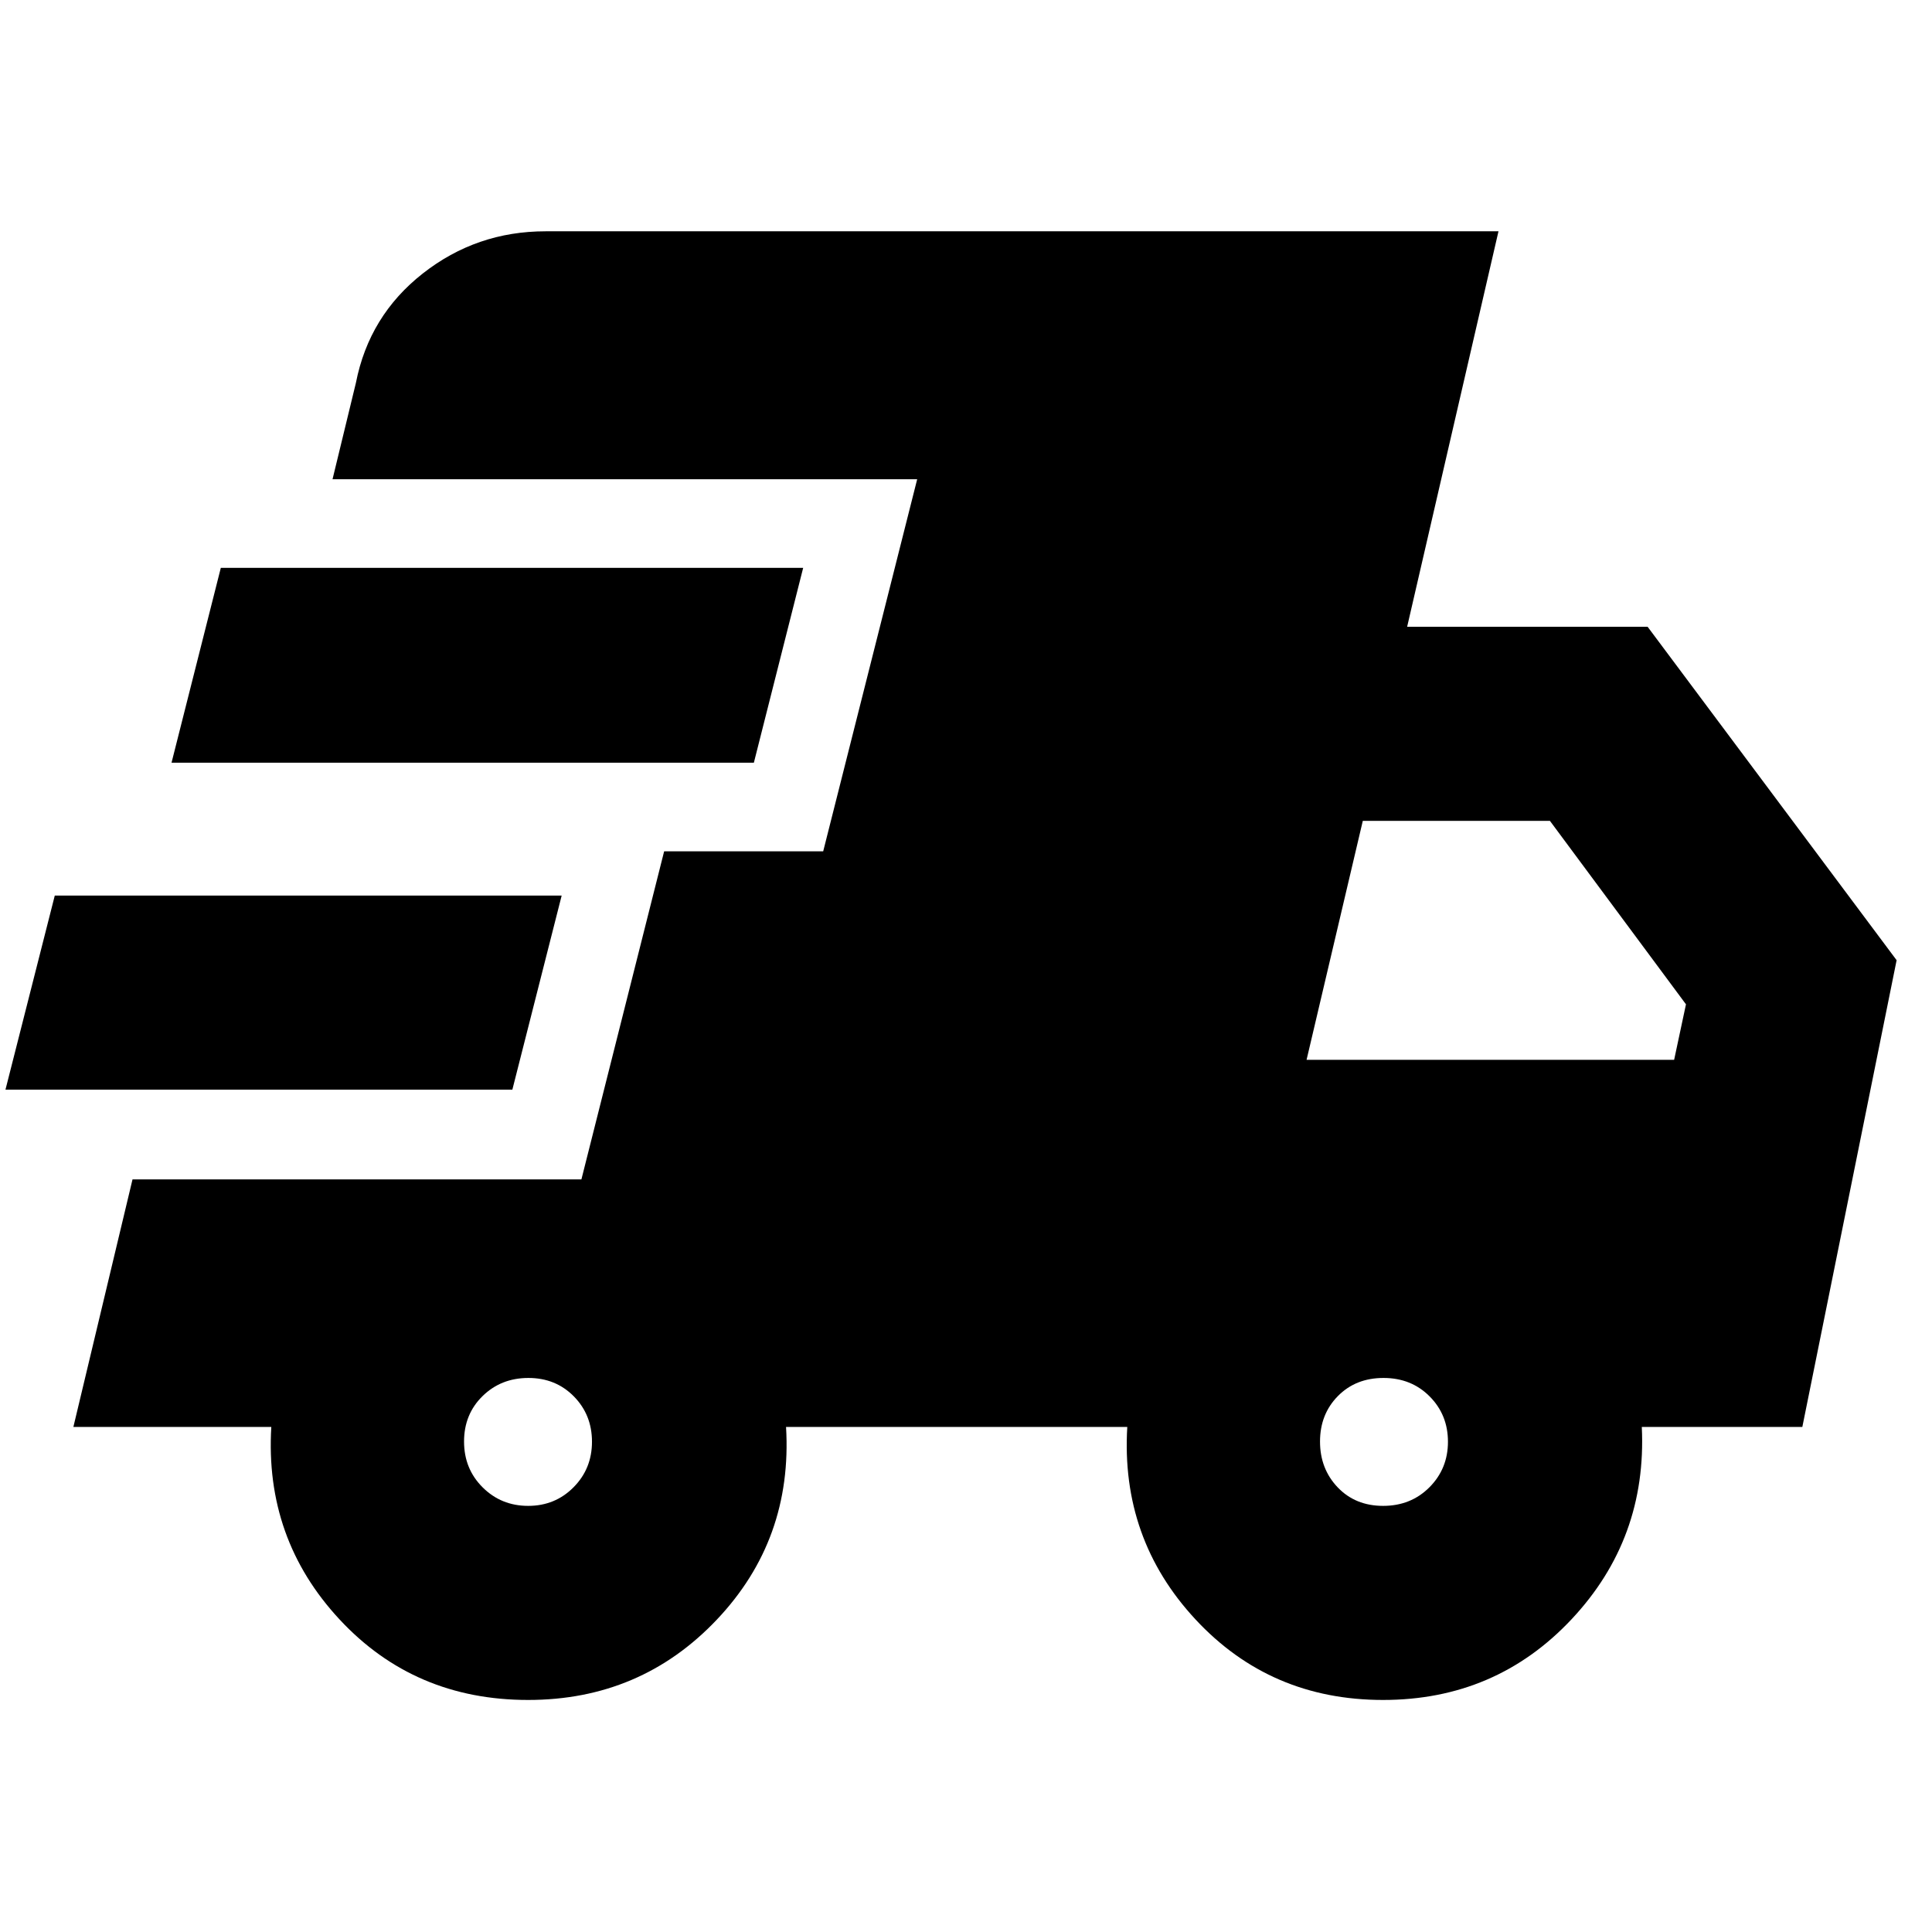 <svg xmlns="http://www.w3.org/2000/svg" height="40" viewBox="0 -960 960 960" width="40"><path d="M2.72-418.57 27.22-515h251.87l-24.5 96.43H2.72ZM262.43-115.3q-56.56 0-93.76-40.07-37.19-40.06-33.86-95.59H36.46l29.39-123.01H288.9l41.11-163.02h79.03l46.7-184.87H165.23l11.63-47.94q6.55-33.37 33.24-54.32 26.69-20.95 61-20.95h473.49L699.2-648.55h119.5l123.72 165.67-46.85 231.92H815.8q2.67 55.55-34.94 95.6-37.62 40.06-93.63 40.06-56.06 0-93.24-40.07-37.18-40.06-33.85-95.59H390.58q3.33 55.98-34.46 95.82-37.79 39.84-93.69 39.84ZM85.23-581.01l24.49-96.82h289.37l-24.5 96.82H85.23Zm177.22 369.27q13.39 0 22.54-9.24 9.16-9.23 9.16-22.63 0-13.39-9.02-22.54-9.02-9.15-22.58-9.15-13.57 0-22.77 9.01-9.2 9.02-9.2 22.58 0 13.57 9.24 22.77 9.23 9.2 22.63 9.2Zm424.82 0q13.8 0 23.01-9.24 9.2-9.23 9.2-22.63 0-13.39-9.12-22.54-9.11-9.15-22.91-9.15t-22.67 9.01q-8.87 9.02-8.87 22.58 0 13.57 8.78 22.77t22.58 9.2Zm-38.04-221.65h182.64l5.88-27.57-67.6-91.16h-92.98l-27.94 118.73Z"/></svg>